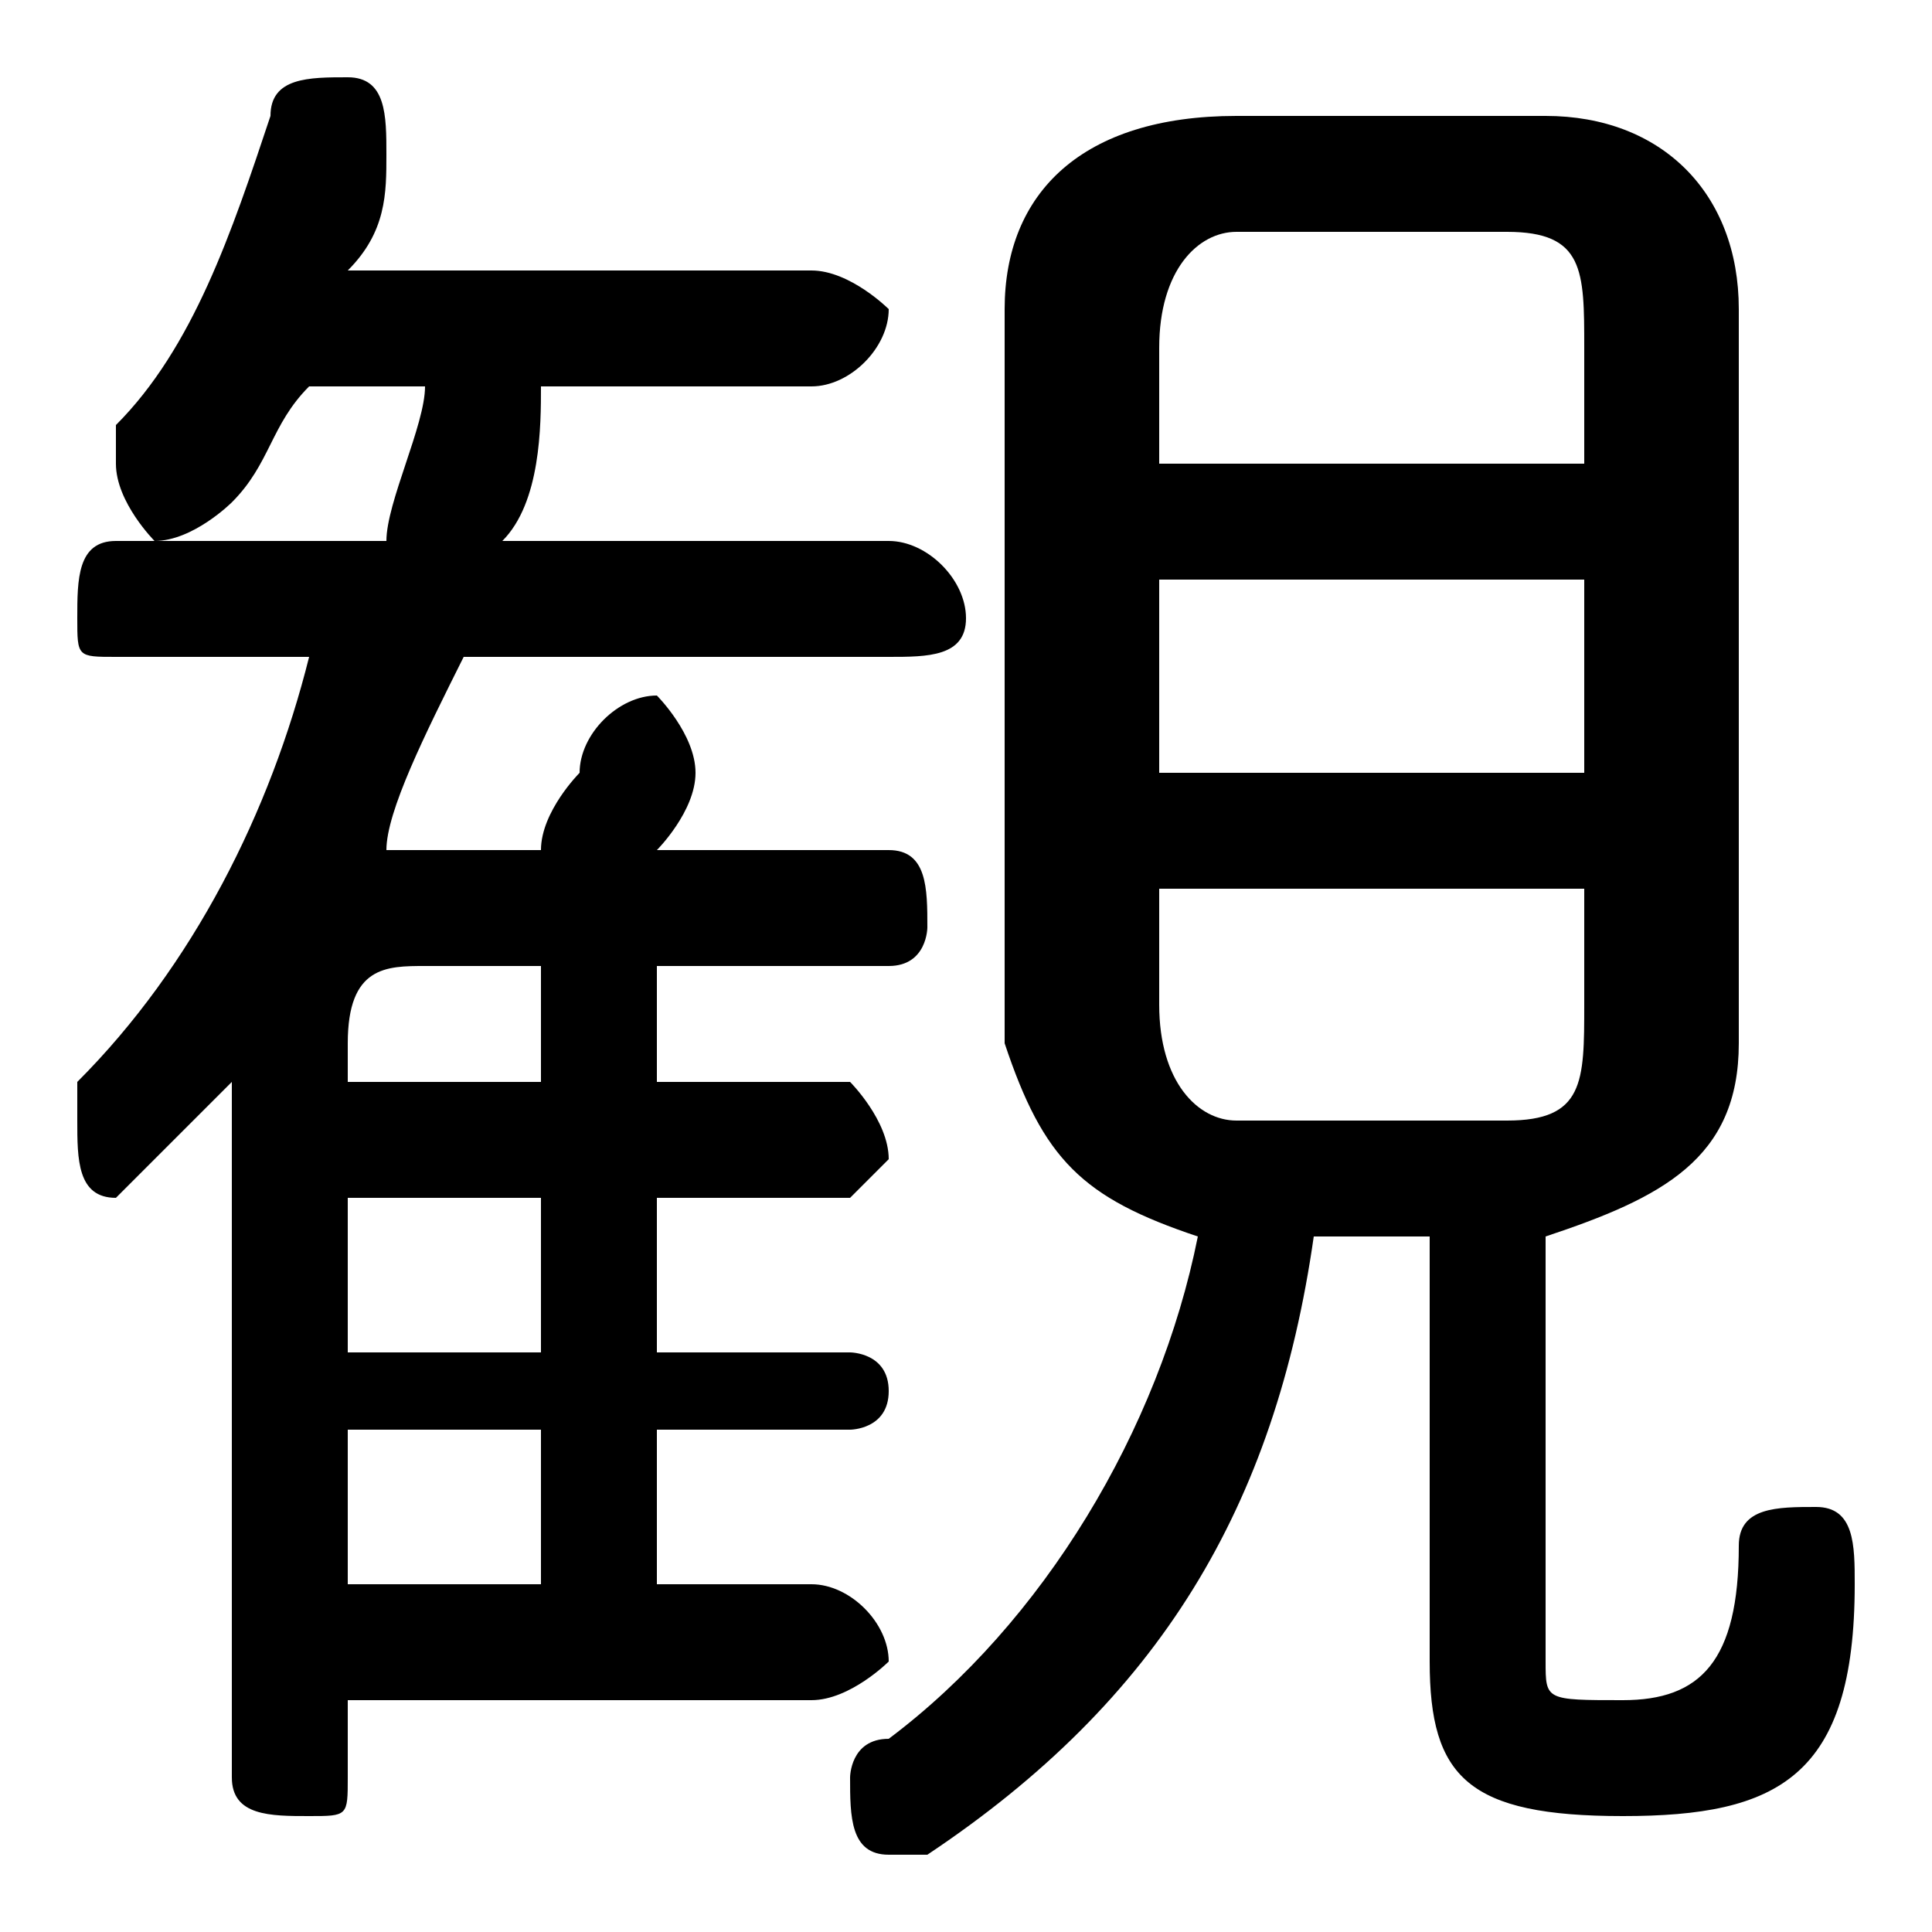 <svg xmlns="http://www.w3.org/2000/svg" viewBox="0 -44.0 50.0 50.0">
    <rect x="0" y="-44.0" width="50.0" height="50.0" fill="#808080" stroke="none"/>
    <g transform="scale(1, -1)">
        <!-- ボディの枠 -->
        <rect x="0" y="-6.0" width="50.0" height="50.0"
            stroke="white" fill="white"/>
        <!-- グリフ座標系の原点 -->
        <circle cx="0" cy="0" r="5" fill="white"/>
        <!-- グリフのアウトライン -->
        <g style="fill:black;stroke:#000000;stroke-width:0;stroke-linecap:round;stroke-linejoin:round;">
        <path d="M 17.0 19.0 L 23.0 19.0 C 24.0 19.0 24.0 20.0 24.0 20.0 C 24.0 21.0 24.0 22.0 23.0 22.0 L 17.0 22.0 C 17.0 22.0 18.0 23.0 18.0 24.0 C 18.0 24.0 18.0 24.0 18.0 24.0 C 18.0 25.0 17.0 26.0 17.0 26.0 C 16.0 26.0 15.0 25.0 15.0 24.0 C 15.0 24.0 14.0 23.0 14.0 22.0 L 11.0 22.0 C 11.0 22.0 10.0 22.0 10.0 22.0 C 10.0 23.0 11.0 25.0 12.0 27.0 L 23.0 27.0 C 24.0 27.0 25.0 27.0 25.0 28.0 C 25.0 29.0 24.0 30.0 23.0 30.0 L 13.0 30.0 C 14.0 31.0 14.0 33.0 14.0 34.0 L 21.0 34.0 C 22.0 34.0 23.0 35.0 23.0 36.0 C 23.0 36.0 22.0 37.0 21.0 37.0 L 9.0 37.0 C 10.0 38.0 10.0 39.0 10.0 40.0 C 10.0 40.0 10.0 40.0 10.0 40.0 C 10.0 41.0 10.0 42.0 9.0 42.0 C 8.0 42.0 7.0 42.0 7.0 41.0 C 6.0 38.0 5.0 35.0 3.0 33.0 C 3.0 33.0 3.0 32.0 3.0 32.0 C 3.0 31.0 4.0 30.0 4.0 30.0 C 5.0 30.0 6.0 31.0 6.0 31.0 C 7.0 32.0 7.0 33.0 8.0 34.0 L 11.0 34.0 C 11.0 33.0 10.0 31.0 10.0 30.0 L 3.0 30.0 C 2.0 30.0 2.0 29.0 2.0 28.0 C 2.0 27.0 2.0 27.0 3.0 27.0 L 8.0 27.0 C 7.0 23.0 5.0 19.0 2.0 16.0 C 2.0 16.0 2.0 15.0 2.0 15.0 C 2.0 14.0 2.0 13.0 3.0 13.0 C 3.0 13.0 4.0 14.0 4.0 14.0 C 5.0 15.0 6.0 16.0 6.0 16.0 L 6.0 -2.0 C 6.0 -3.0 7.0 -3.0 8.0 -3.0 C 9.0 -3.0 9.0 -3.0 9.0 -2.0 L 9.0 -0.0 L 21.0 -0.0 C 22.0 -0.0 23.0 1.0 23.0 1.0 C 23.0 2.0 22.0 3.0 21.0 3.0 L 17.0 3.0 L 17.0 7.0 L 22.0 7.0 C 22.0 7.0 23.0 7.0 23.0 8.0 C 23.0 9.0 22.0 9.0 22.0 9.0 L 17.0 9.0 L 17.0 13.0 L 22.0 13.0 C 22.0 13.0 23.0 14.0 23.0 14.0 C 23.0 15.0 22.0 16.0 22.0 16.0 L 17.0 16.0 Z M 14.0 19.0 L 14.0 16.0 L 9.0 16.0 L 9.0 17.0 C 9.0 19.0 10.0 19.0 11.0 19.0 Z M 9.0 13.0 L 14.0 13.0 L 14.0 9.0 L 9.0 9.0 Z M 9.0 7.0 L 14.0 7.0 L 14.0 3.0 L 9.0 3.0 Z M 37.0 12.0 L 37.0 1.0 C 37.0 -2.0 38.0 -3.0 42.0 -3.0 C 46.0 -3.0 48.0 -2.0 48.0 3.0 C 48.0 4.0 48.0 5.0 47.0 5.0 C 46.0 5.0 45.0 5.0 45.0 4.0 C 45.0 1.0 44.0 0.0 42.0 0.0 C 40.0 0.0 40.0 0.0 40.0 1.0 L 40.0 12.0 C 43.0 13.0 45.0 14.0 45.0 17.0 L 45.0 36.0 C 45.0 39.0 43.0 41.0 40.0 41.0 L 32.0 41.0 C 28.0 41.0 26.0 39.0 26.0 36.0 L 26.0 17.0 C 27.0 14.0 28.0 13.0 31.0 12.0 C 30.0 7.0 27.0 2.0 23.0 -1.0 C 22.0 -1.0 22.0 -2.0 22.0 -2.0 C 22.0 -3.0 22.0 -4.0 23.0 -4.0 C 24.0 -4.0 24.0 -4.0 24.0 -4.0 C 30.0 -0.0 33.0 5.0 34.0 12.0 Z M 32.0 15.0 C 31.0 15.0 30.0 16.0 30.0 18.0 L 30.0 21.0 L 41.0 21.0 L 41.0 18.0 C 41.0 16.0 41.0 15.0 39.0 15.0 Z M 30.0 29.0 L 41.0 29.0 L 41.0 24.0 L 30.0 24.0 Z M 41.0 32.0 L 30.0 32.0 L 30.0 35.0 C 30.0 37.0 31.0 38.0 32.0 38.0 L 39.0 38.0 C 41.0 38.0 41.0 37.0 41.0 35.0 Z"/>
    </g>
    </g>
</svg>
